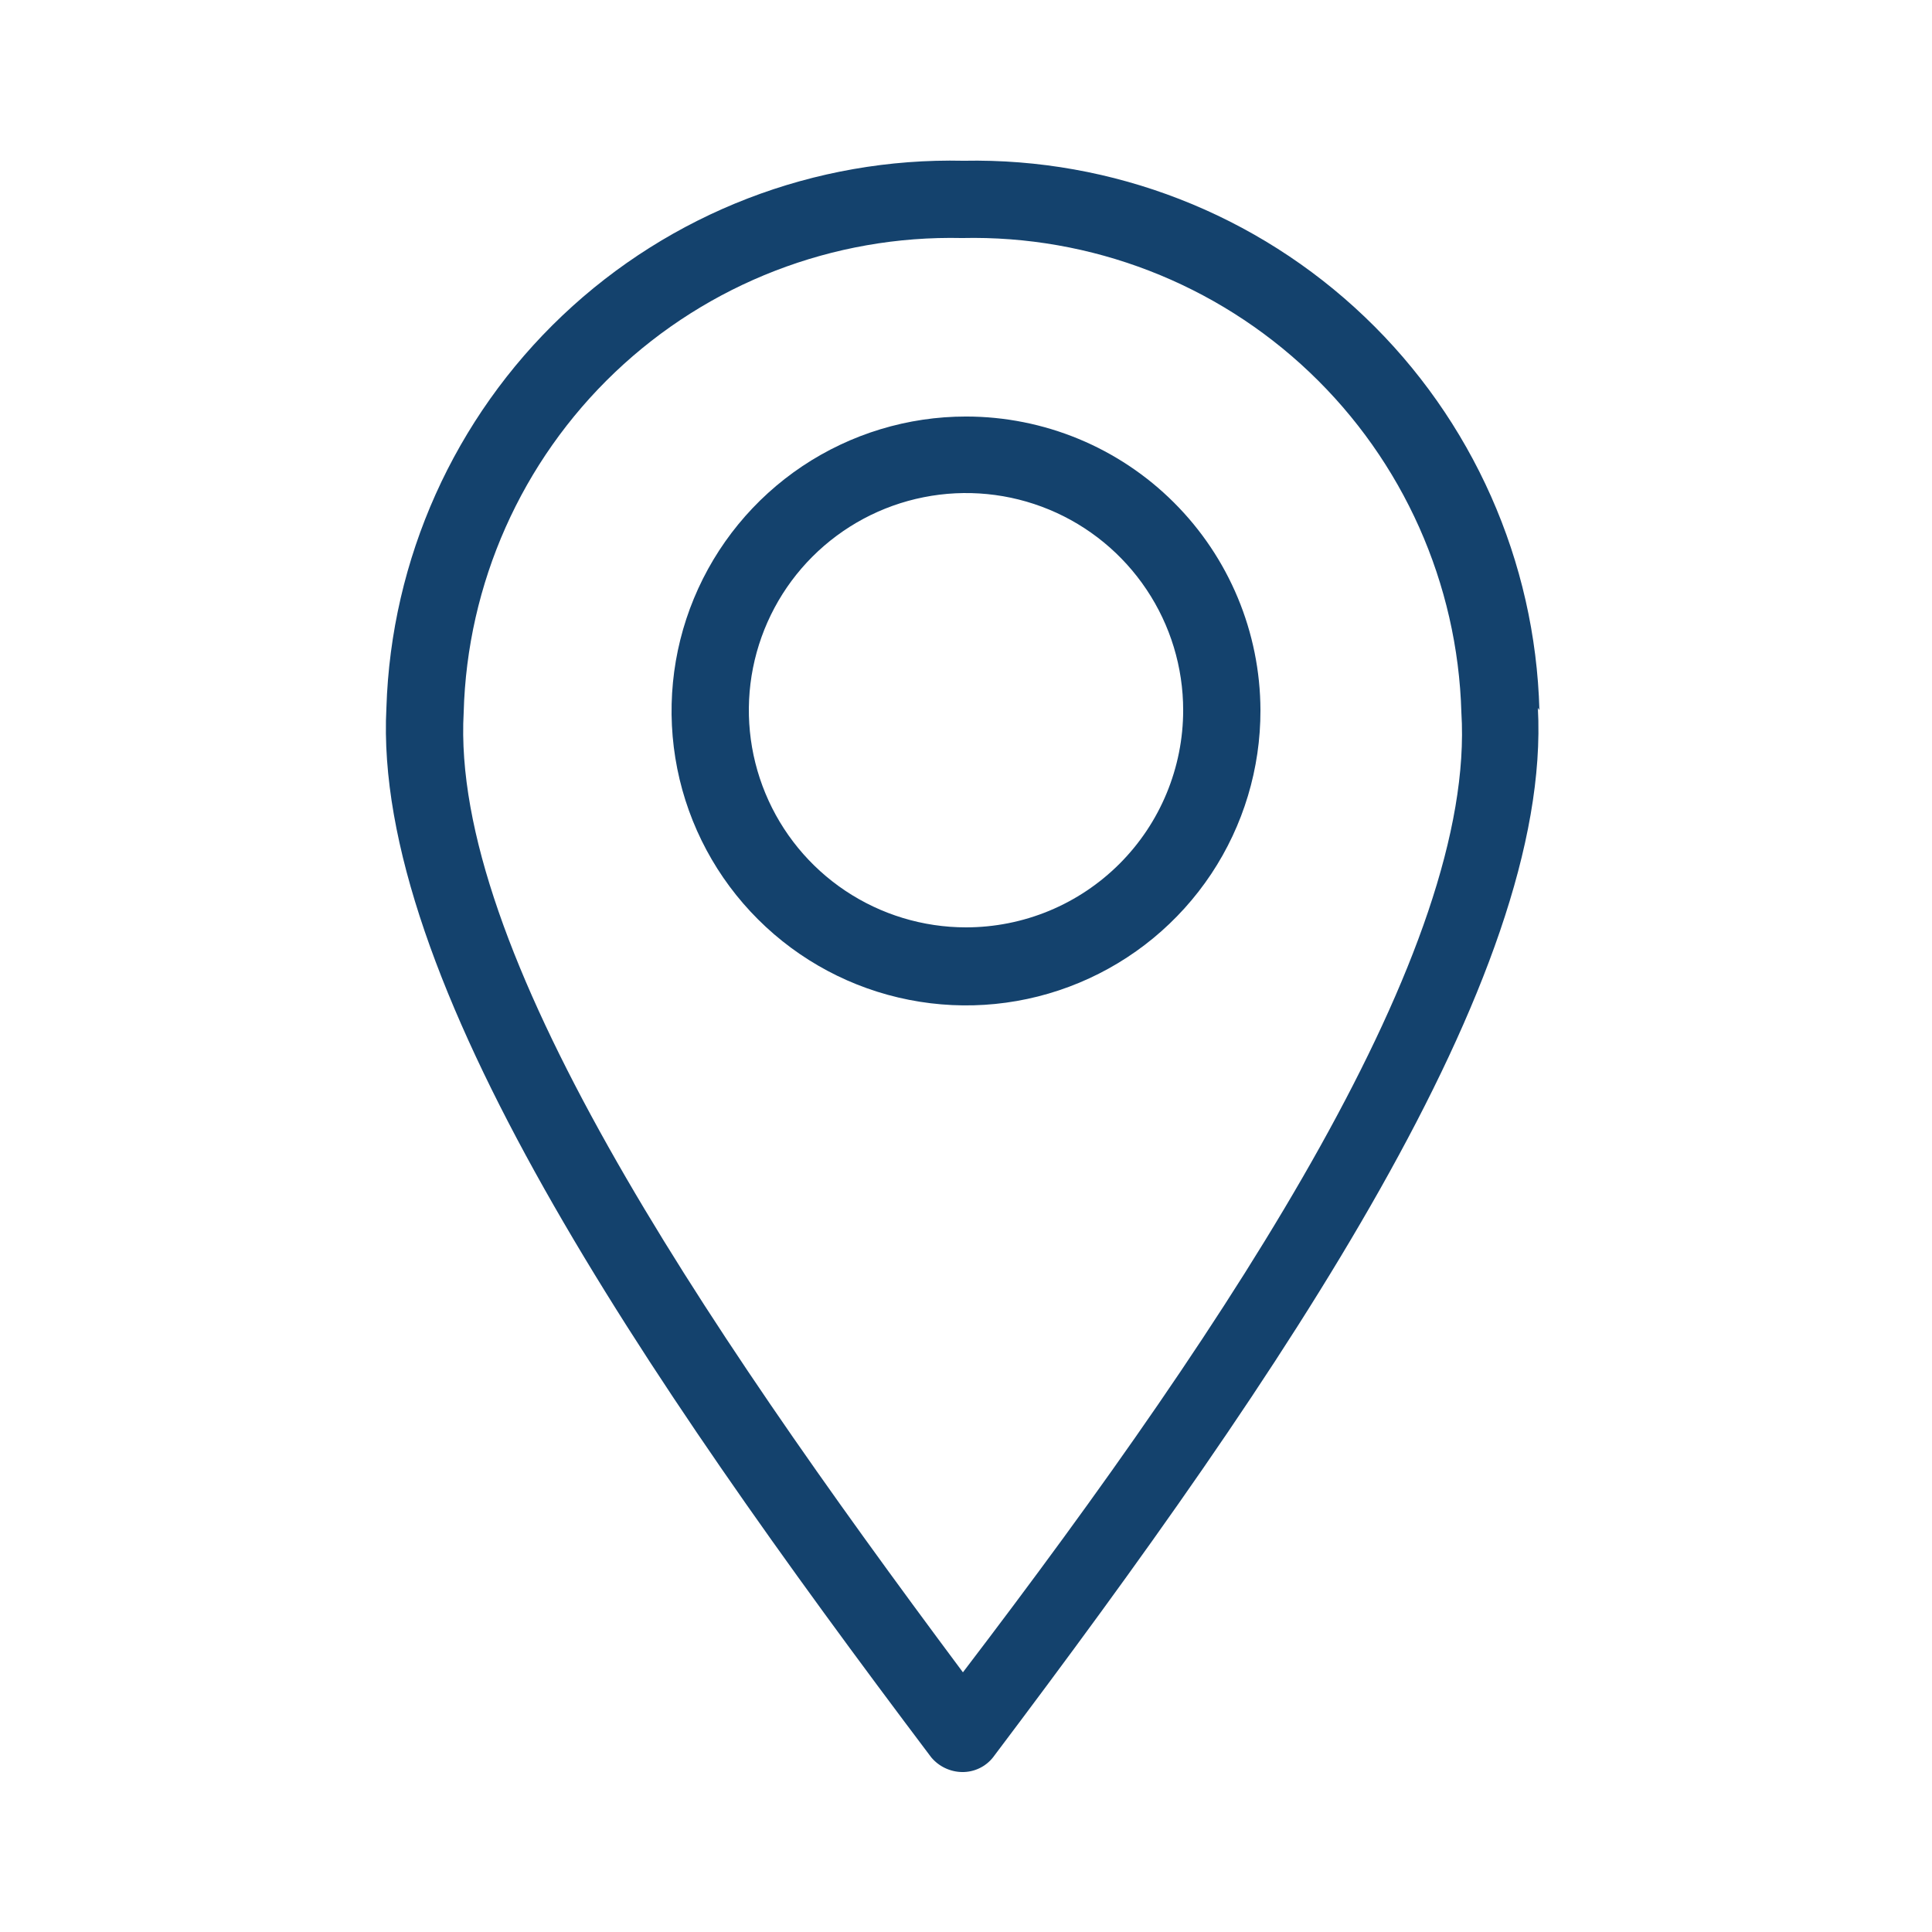 <svg width="49" height="49" viewBox="0 0 49 49" fill="none" xmlns="http://www.w3.org/2000/svg">
<path d="M39.043 18.012C38.941 14.233 37.348 10.647 34.613 8.037C31.878 5.426 28.221 4.003 24.441 4.077C20.664 3.992 17.007 5.403 14.265 8.002C11.523 10.601 9.918 14.178 9.8 17.954C9.447 24.794 16.229 34.77 23.618 44.57C23.714 44.685 23.834 44.778 23.969 44.842C24.105 44.907 24.252 44.941 24.402 44.943C24.552 44.945 24.701 44.913 24.837 44.848C24.973 44.784 25.093 44.688 25.186 44.57C32.575 34.77 39.376 24.794 39.004 17.954L39.043 18.012ZM24.422 42.414C17.64 33.32 11.427 24.049 11.76 18.071C11.847 14.801 13.227 11.699 15.596 9.443C17.965 7.188 21.132 5.963 24.402 6.037C27.674 5.963 30.843 7.187 33.215 9.442C35.588 11.697 36.971 14.799 37.064 18.071C37.436 24.049 31.36 33.32 24.422 42.414Z" fill="#14426D"/>
<path d="M24.5 10.564C23.022 10.564 21.578 11.003 20.349 11.824C19.121 12.646 18.164 13.813 17.599 15.179C17.034 16.544 16.888 18.047 17.177 19.496C17.467 20.945 18.18 22.276 19.227 23.319C20.273 24.363 21.605 25.073 23.055 25.358C24.505 25.644 26.007 25.494 27.371 24.925C28.735 24.357 29.9 23.397 30.719 22.166C31.537 20.936 31.971 19.49 31.968 18.012C31.962 16.035 31.173 14.141 29.773 12.745C28.374 11.348 26.477 10.564 24.5 10.564ZM24.5 23.52C23.411 23.52 22.346 23.197 21.44 22.592C20.534 21.987 19.828 21.126 19.412 20.12C18.995 19.114 18.886 18.006 19.098 16.938C19.311 15.87 19.835 14.888 20.605 14.118C21.376 13.348 22.357 12.823 23.425 12.611C24.494 12.398 25.601 12.507 26.608 12.924C27.614 13.341 28.474 14.047 29.079 14.953C29.685 15.858 30.008 16.923 30.008 18.012C30.008 18.736 29.865 19.452 29.588 20.12C29.312 20.788 28.906 21.395 28.394 21.907C27.883 22.418 27.276 22.824 26.608 23.101C25.939 23.378 25.223 23.52 24.5 23.52Z" fill="#14426D"/>
</svg>
